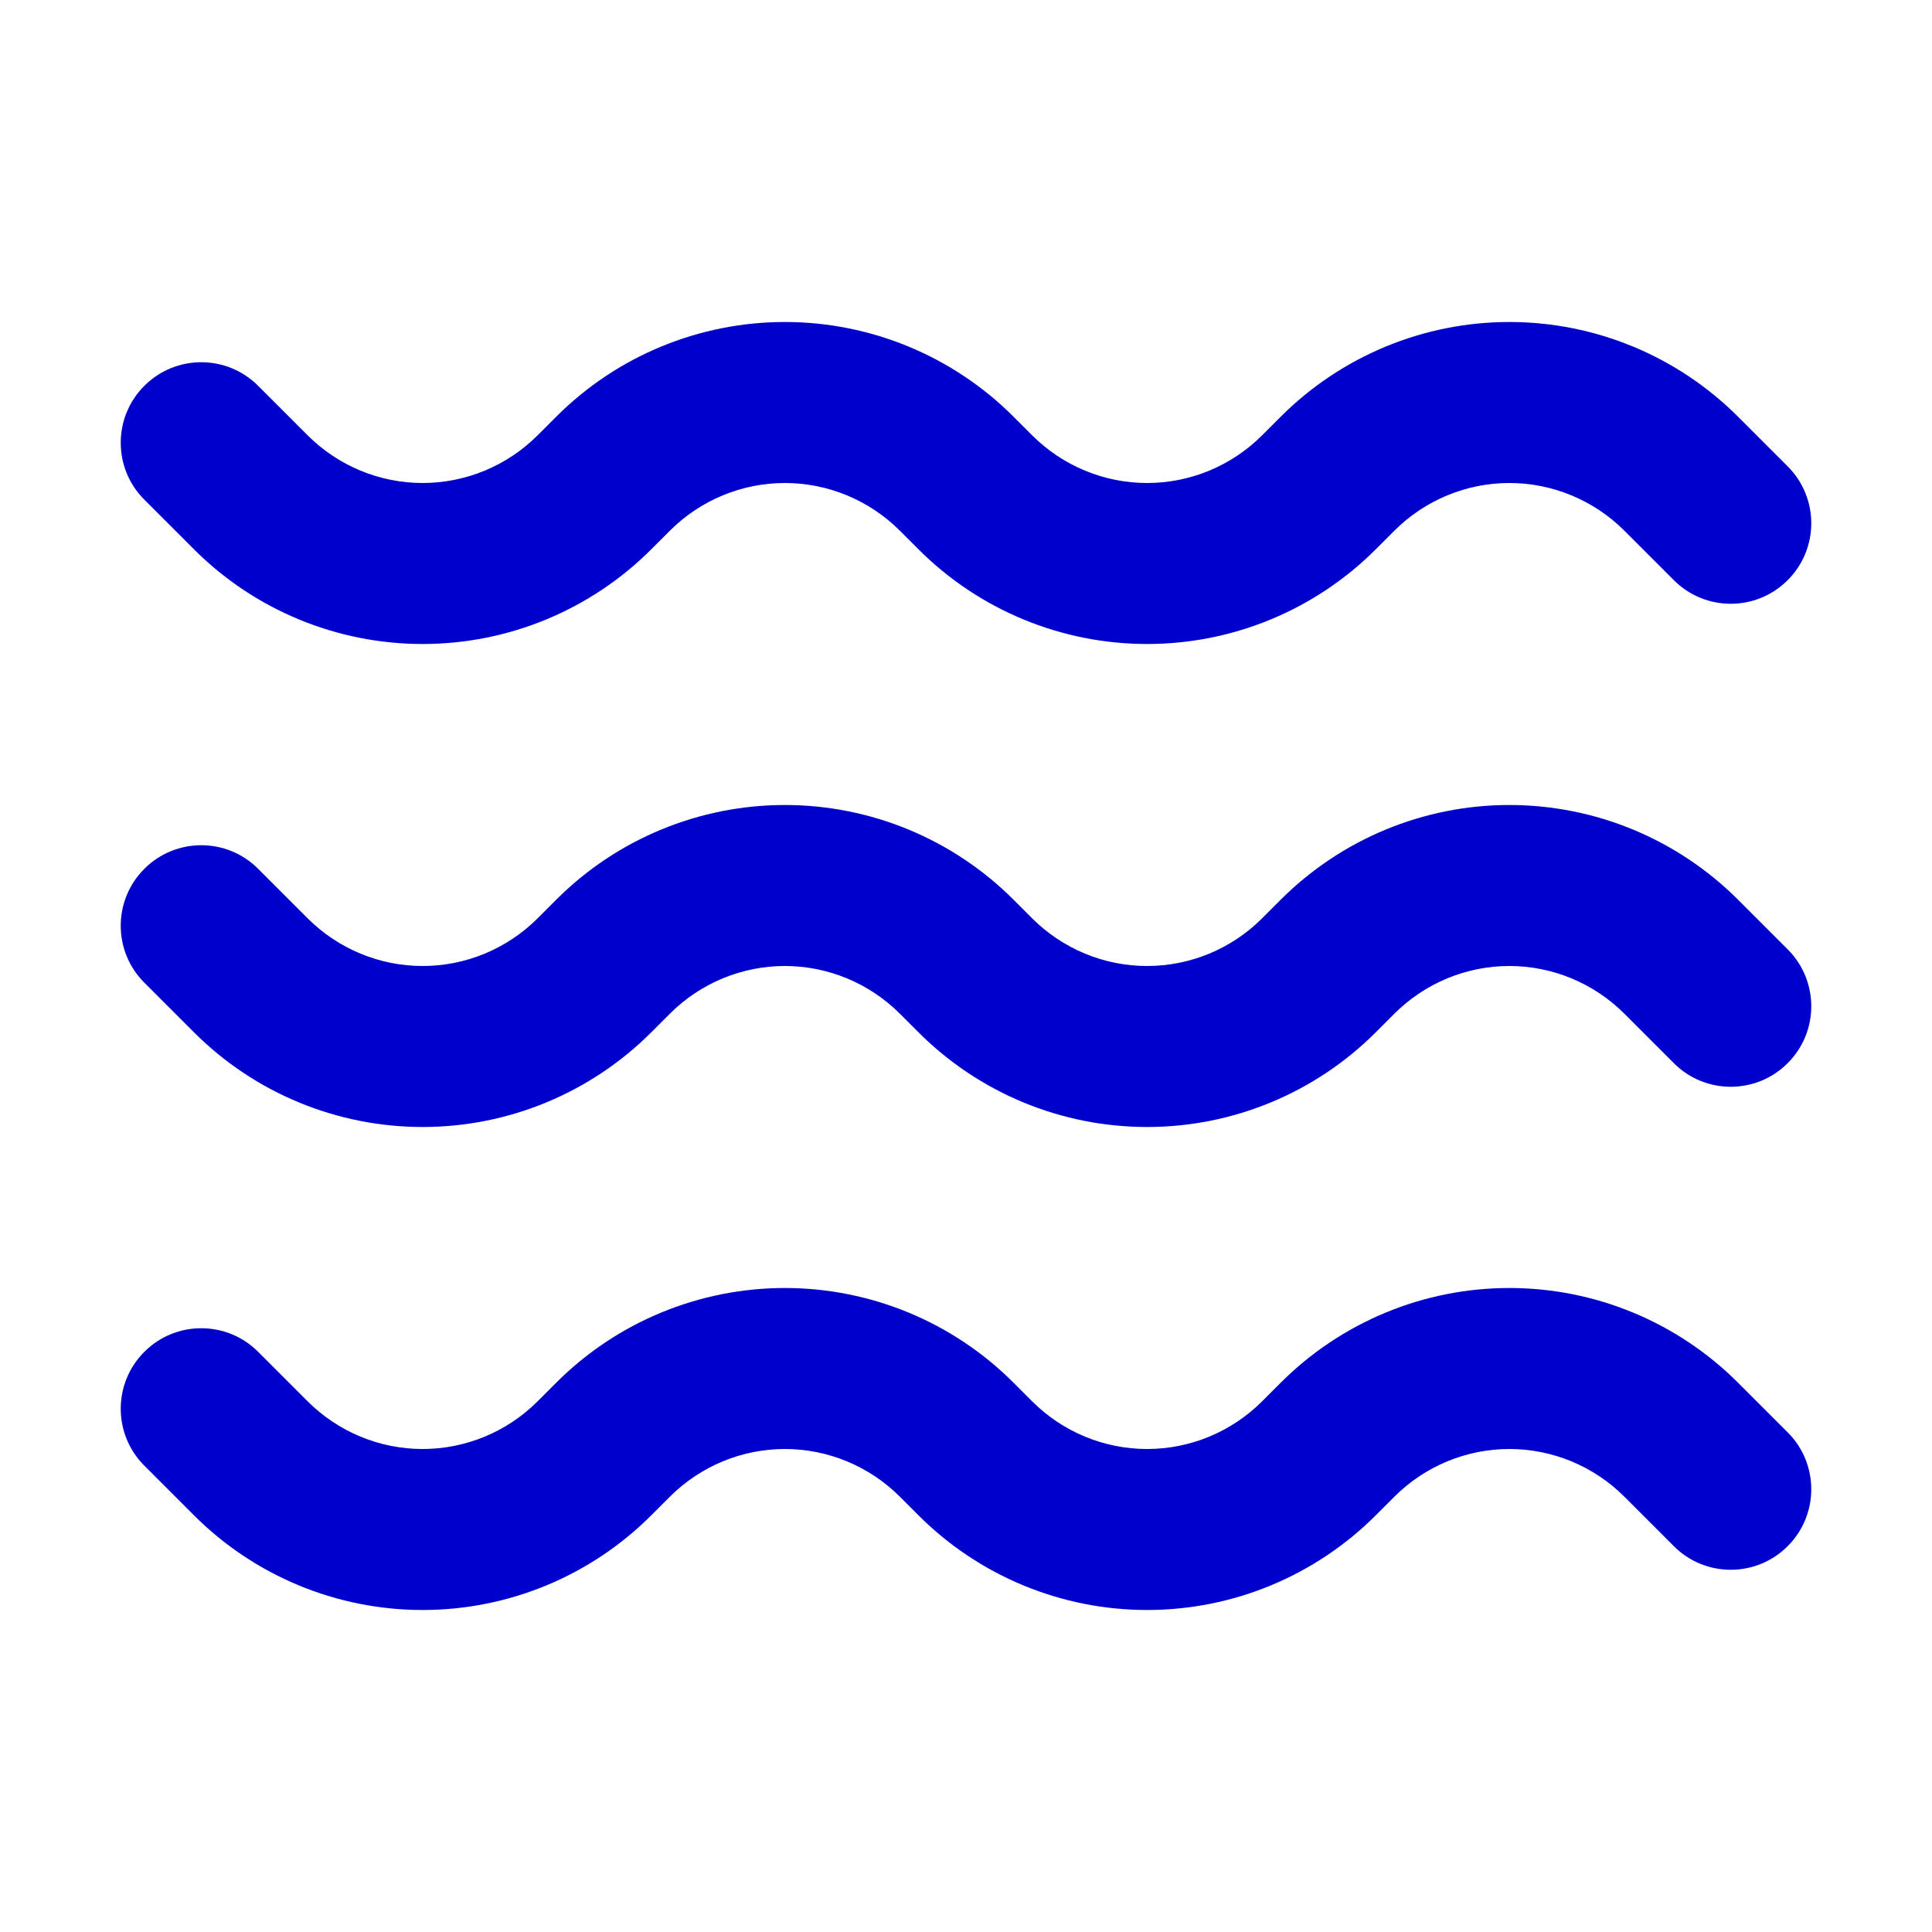 <svg width="24" height="24" viewBox="0 0 24 24" fill="none" xmlns="http://www.w3.org/2000/svg">
<path fill-rule="evenodd" clip-rule="evenodd" d="M9.75 6C9.215 6 8.702 6.213 8.323 6.591L8.091 6.823C7.338 7.577 6.316 8 5.25 8C4.184 8 3.162 7.577 2.409 6.823L1.793 6.207C1.402 5.817 1.402 5.183 1.793 4.793C2.183 4.402 2.817 4.402 3.207 4.793L3.823 5.409C4.202 5.787 4.715 6 5.25 6C5.785 6 6.298 5.787 6.677 5.409L6.909 5.177C7.662 4.423 8.684 4 9.75 4C10.816 4 11.838 4.423 12.591 5.177L12.823 5.409C13.202 5.787 13.715 6 14.25 6C14.785 6 15.298 5.787 15.677 5.409L15.909 5.177C16.663 4.423 17.684 4 18.75 4C19.816 4 20.837 4.423 21.591 5.177L22.207 5.793C22.598 6.183 22.598 6.817 22.207 7.207C21.817 7.598 21.183 7.598 20.793 7.207L20.177 6.591C19.798 6.213 19.285 6 18.75 6C18.215 6 17.702 6.213 17.323 6.591L17.091 6.823C16.337 7.577 15.316 8 14.25 8C13.184 8 12.162 7.577 11.409 6.823L11.177 6.591C10.798 6.213 10.285 6 9.75 6ZM9.75 12C9.215 12 8.702 12.213 8.323 12.591L8.091 12.823C7.338 13.577 6.316 14 5.25 14C4.184 14 3.162 13.577 2.409 12.823L1.793 12.207C1.402 11.817 1.402 11.183 1.793 10.793C2.183 10.402 2.817 10.402 3.207 10.793L3.823 11.409C4.202 11.787 4.715 12 5.25 12C5.785 12 6.298 11.787 6.677 11.409L6.909 11.177C7.662 10.423 8.684 10 9.75 10C10.816 10 11.838 10.423 12.591 11.177L12.823 11.409C13.202 11.787 13.715 12 14.25 12C14.785 12 15.298 11.787 15.677 11.409L15.909 11.177C16.663 10.423 17.684 10 18.75 10C19.816 10 20.837 10.423 21.591 11.177L22.207 11.793C22.598 12.183 22.598 12.817 22.207 13.207C21.817 13.598 21.183 13.598 20.793 13.207L20.177 12.591C19.798 12.213 19.285 12 18.75 12C18.215 12 17.702 12.213 17.323 12.591L17.091 12.823C16.337 13.577 15.316 14 14.25 14C13.184 14 12.162 13.577 11.409 12.823L11.177 12.591C10.798 12.213 10.285 12 9.75 12ZM9.75 18C9.215 18 8.702 18.213 8.323 18.591L8.091 18.823C7.338 19.577 6.316 20 5.25 20C4.184 20 3.162 19.577 2.409 18.823L1.793 18.207C1.402 17.817 1.402 17.183 1.793 16.793C2.183 16.402 2.817 16.402 3.207 16.793L3.823 17.409C4.202 17.787 4.715 18 5.25 18C5.785 18 6.298 17.787 6.677 17.409L6.909 17.177C7.662 16.423 8.684 16 9.75 16C10.816 16 11.838 16.423 12.591 17.177L12.823 17.409C13.202 17.787 13.715 18 14.25 18C14.785 18 15.298 17.787 15.677 17.409L15.909 17.177C16.663 16.423 17.684 16 18.75 16C19.816 16 20.837 16.423 21.591 17.177L22.207 17.793C22.598 18.183 22.598 18.817 22.207 19.207C21.817 19.598 21.183 19.598 20.793 19.207L20.177 18.591C19.798 18.213 19.285 18 18.75 18C18.215 18 17.702 18.213 17.323 18.591L17.091 18.823C16.337 19.577 15.316 20 14.25 20C13.184 20 12.162 19.577 11.409 18.823L11.177 18.591C10.798 18.213 10.285 18 9.75 18Z" fill="#0000CC"/>
</svg>
